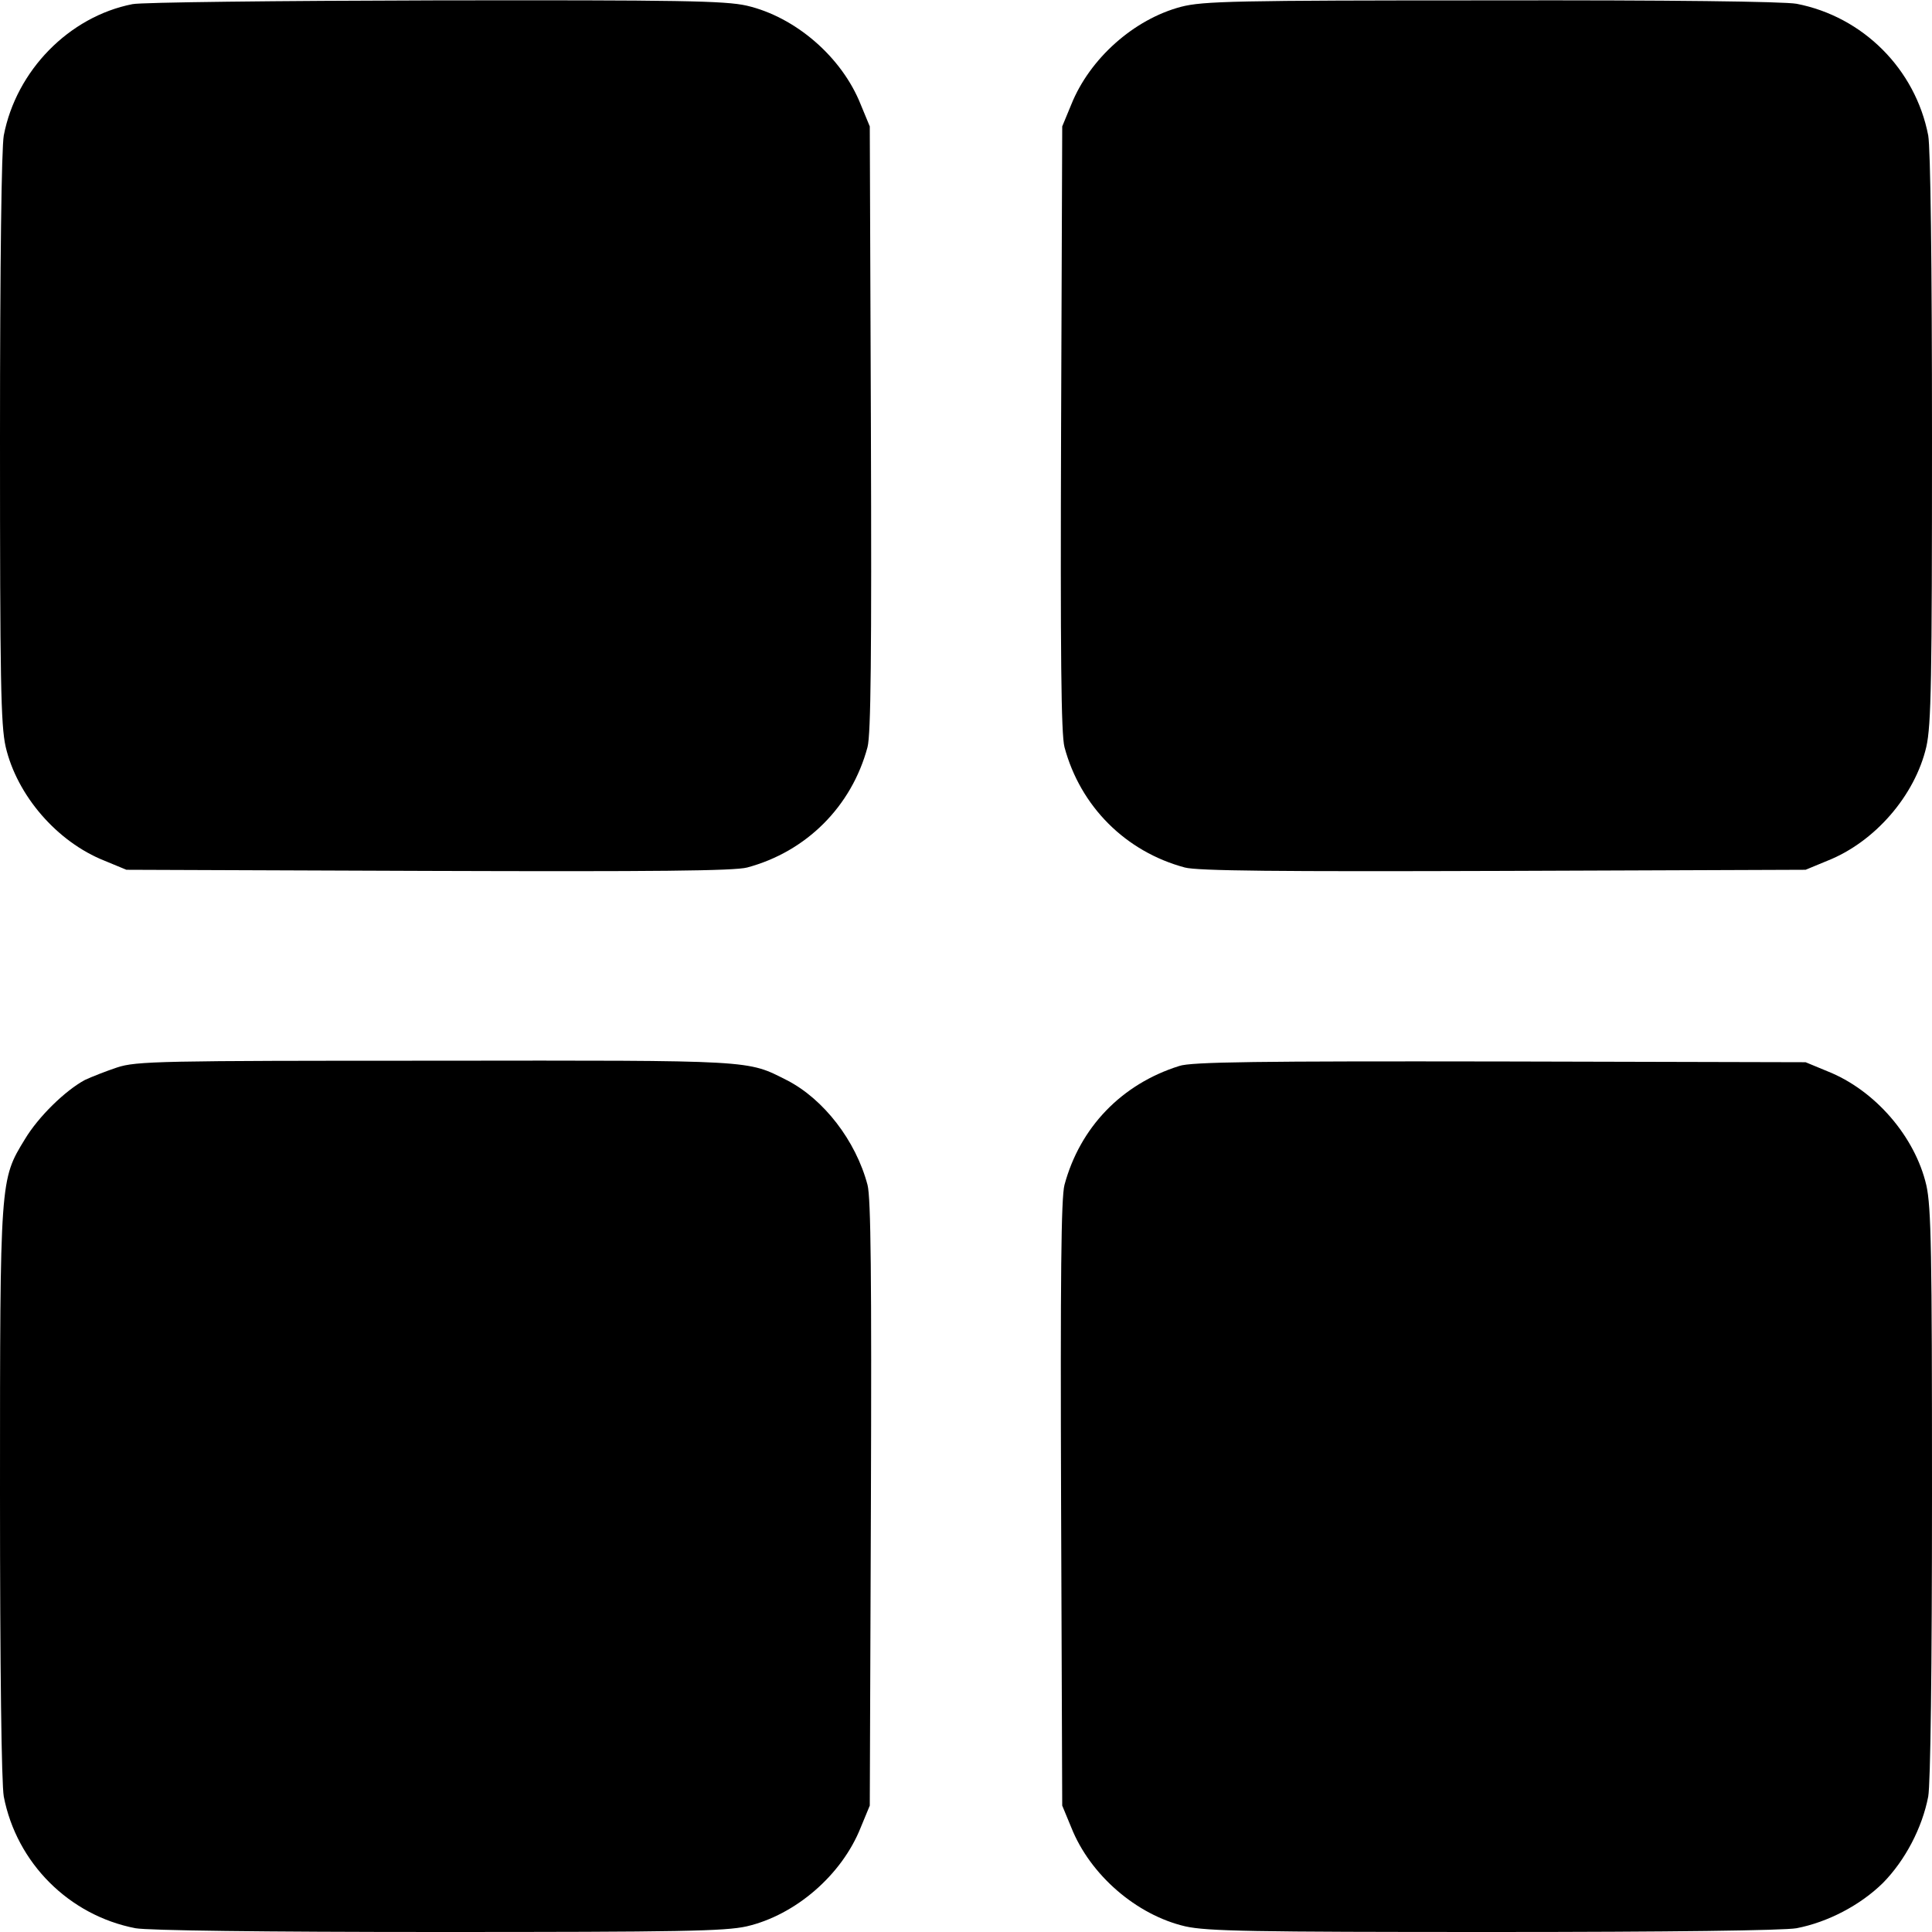 <?xml version="1.0" standalone="no"?>
<!DOCTYPE svg PUBLIC "-//W3C//DTD SVG 20010904//EN"
 "http://www.w3.org/TR/2001/REC-SVG-20010904/DTD/svg10.dtd">
<svg version="1.0" xmlns="http://www.w3.org/2000/svg"
 width="512pt" height="512pt" viewBox="0 0 512 512"
 preserveAspectRatio="xMidYMid meet">

<g transform="translate(0,512) scale(0.1,-0.1)"
fill="#000000" stroke="none">
<path d="M351 5109 c-168 -33 -308 -176 -341 -348 -6 -34 -10 -335 -10 -803 0
-640 2 -759 15 -817 30 -129 136 -252 262 -302 l58 -24 800 -3 c599 -2 811 0
845 9 157 42 277 162 319 319 9 34 11 246 9 845 l-3 800 -24 58 c-50 126 -173
232 -302 262 -58 13 -175 15 -826 14 -417 -1 -778 -5 -802 -10z"/>
<path d="M3130 5102 c-125 -33 -242 -137 -291 -259 l-24 -58 -3 -800 c-2 -599
0 -811 9 -845 42 -157 162 -277 319 -319 34 -9 246 -11 845 -9 l800 3 58 24
c126 50 232 173 262 302 13 58 15 177 15 817 0 468 -4 769 -10 803 -34 176
-173 315 -349 349 -34 6 -335 10 -810 9 -678 0 -763 -2 -821 -17z"/>
<path d="M310 2291 c-30 -10 -68 -25 -85 -33 -52 -28 -123 -97 -159 -157 -66
-108 -66 -103 -66 -937 0 -470 4 -771 10 -805 34 -176 173 -315 349 -349 34
-6 335 -10 803 -10 640 0 759 2 817 15 129 30 252 136 302 262 l24 58 3 800
c2 599 0 811 -9 845 -31 117 -116 227 -213 277 -107 54 -80 53 -931 52 -729 0
-794 -1 -845 -18z"/>
<path d="M3125 2295 c-153 -48 -263 -163 -304 -315 -9 -34 -11 -246 -9 -845
l3 -800 24 -58 c50 -126 173 -232 302 -262 58 -13 177 -15 817 -15 468 0 769
4 803 10 83 16 169 61 229 120 59 60 104 146 120 229 6 34 10 335 10 803 0
640 -2 759 -15 817 -30 129 -136 252 -262 302 l-58 24 -810 2 c-637 1 -819 -1
-850 -12z"/>
</g>
</svg>

